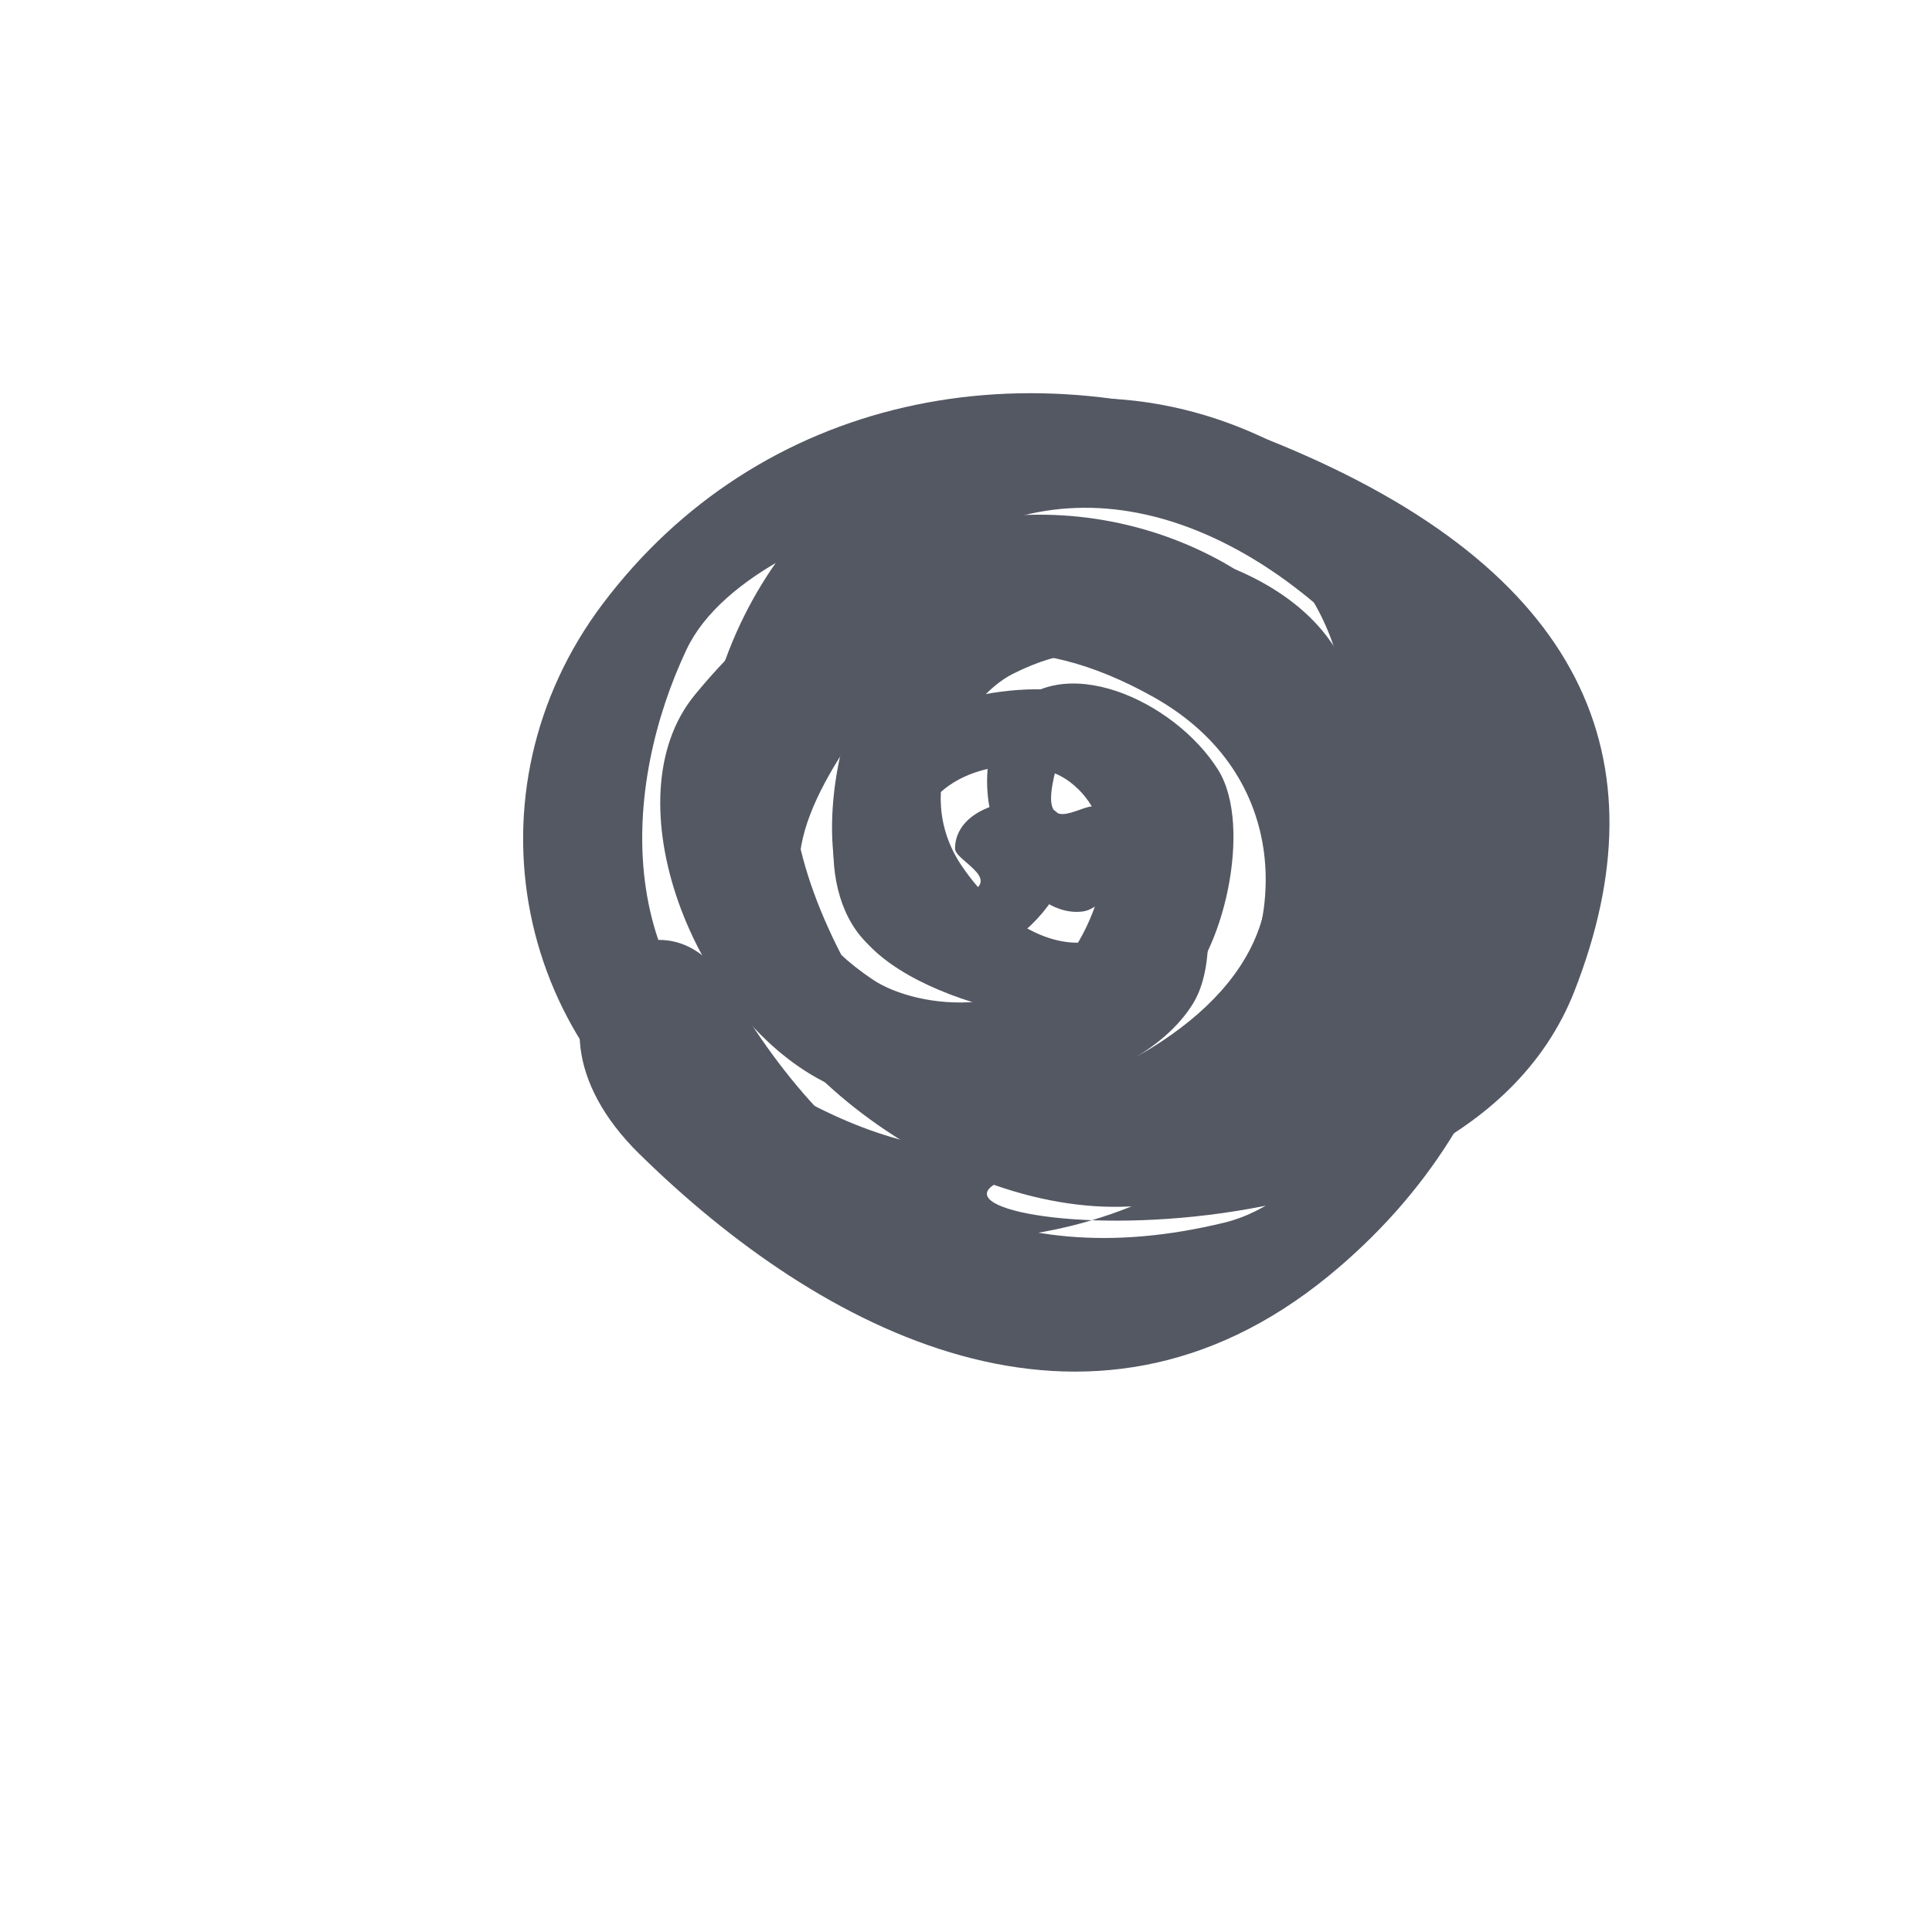 <?xml version="1.0" encoding="UTF-8" standalone="no"?>
<!-- Created with Inkscape (http://www.inkscape.org/) -->

<svg
   width="121.233mm"
   height="121.233mm"
   viewBox="0 0 121.233 121.233"
   version="1.1"
   id="svg5"
   xml:space="preserve"
   inkscape:version="1.2.2 (732a01da63, 2022-12-09)"
   sodipodi:docname="ship.svg"
   inkscape:export-filename="logo_design.svg"
   inkscape:export-xdpi="96"
   inkscape:export-ydpi="96"
   xmlns:inkscape="http://www.inkscape.org/namespaces/inkscape"
   xmlns:sodipodi="http://sodipodi.sourceforge.net/DTD/sodipodi-0.dtd"
   xmlns="http://www.w3.org/2000/svg"
   xmlns:svg="http://www.w3.org/2000/svg"><sodipodi:namedview
     id="namedview7"
     pagecolor="#ffffff"
     bordercolor="#000000"
     borderopacity="0.25"
     inkscape:showpageshadow="2"
     inkscape:pageopacity="0.0"
     inkscape:pagecheckerboard="0"
     inkscape:deskcolor="#d1d1d1"
     inkscape:document-units="mm"
     showgrid="false"
     inkscape:zoom="1.4142136"
     inkscape:cx="240.4163"
     inkscape:cy="225.92061"
     inkscape:window-width="1920"
     inkscape:window-height="991"
     inkscape:window-x="-9"
     inkscape:window-y="-9"
     inkscape:window-maximized="1"
     inkscape:current-layer="layer13" /><defs
     id="defs2" /><style
     type="text/css"
     id="style2665">
	.st0{fill:#C43124;stroke:#010202;stroke-width:5;stroke-miterlimit:10;}
	.st1{fill:#E8A627;stroke:#010202;stroke-width:5;stroke-miterlimit:10;}
	.st2{fill:#F9DE59;stroke:#010202;stroke-width:5;stroke-miterlimit:10;}
</style><g
     inkscape:groupmode="layer"
     id="layer13"
     inkscape:label="ship_dot"
     transform="translate(-43.405,-72.965)"><path
       id="path409"
       style="fill:#545863;fill-opacity:1;fill-rule:evenodd;stroke:none;stroke-width:0.074"
       d="m 142.204,135.149 c 5.673,-14.49 0.649,-26.419 -18.6,-34.336 -15.783,-6.491 -32.593,-2.975 -42.402,10.076 -8.743,11.634 -5.788,28.157 7.554,35.983 11.742,6.888 28.364,4.487 36.136,-6.218 6.732,-9.272 6.002,-26.379 -4.706,-32.389 -9.086,-5.1 -22.628,-4.552 -33.185,8.308 -5.359,6.529 -0.052,20.047 8.029,24.229 6.422,3.323 19.593,1.138 23.253,-4.891 2.746,-4.524 -0.897,-16.813 -6.369,-19.13 -3.729,-1.579 -12.443,0.314 -14.63,3.76 -2.732,4.304 -2.115,11.988 3.312,13.045 5.967,1.162 11.963,-5.933 9.345,-9.41 -1.298,-1.724 -6.596,-0.987 -6.608,2.042 -0.003,0.809 3.596,2.114 0.04,3.049 -5.964,1.568 -2.674,-3.408 -1.979,-5.129 1.243,-3.079 6.591,-4.076 9.173,-2.087 2.974,2.291 2.511,6.527 0.556,9.94 -2.892,5.048 -10.084,4.379 -12.979,2.425 -6.158,-4.157 -5.478,-8.643 -1.731,-14.437 4.683,-7.241 11.865,-7.49 19.378,-3.273 8.854,4.969 8.176,14.624 4.379,19.55 -8.488,11.015 -17.94,10.704 -27.649,5.009 -11.032,-6.471 -10.036,-19.11 -6.023,-27.569 4.321,-9.107 29.224,-14.149 37.261,-5.715 10.324,10.834 0.621,32.78 -17.076,38.917 -8.809,3.055 28.075,7.273 35.521,-11.748 z"
       sodipodi:nodetypes="ssssssssssssassssssssssssss" /><path
       id="path703"
       style="fill:#545863;fill-opacity:1;fill-rule:evenodd;stroke:none;stroke-width:0.073"
       d="m 83.525,145.373 c 11.357,11.169 28.115,20.023 43.225,7.678 12.389,-10.122 16.175,-25.986 8.461,-40.603 -6.876,-13.03 -23.005,-18.595 -35.588,-11.178 -11.074,6.527 -15.788,21.689 -9.348,33.448 5.578,10.185 21.313,17.909 31.167,11.824 8.362,-5.163 13.473,-16.829 6.242,-31.983 -3.671,-7.693 -18.063,-9.813 -25.181,-5.049 -5.656,3.786 -9.137,15.938 -5.213,21.957 2.944,4.516 15.539,7.438 19.894,3.962 2.968,-2.369 4.867,-10.627 2.664,-14.148 -2.752,-4.397 -9.939,-7.623 -13.139,-3.57 -3.518,4.457 0.4,12.962 4.621,12.452 2.093,-0.253 3.62,-5.071 0.893,-6.558 -0.729,-0.397 -3.396,1.997 -2.768,-1.452 1.054,-5.784 4.181,-0.59 5.446,0.834 2.263,2.547 0.949,7.535 -1.914,8.739 -3.298,1.387 -6.928,-1.067 -9.198,-4.376 -3.357,-4.894 0.224,-10.622 3.185,-12.107 6.299,-3.158 10.064,-0.399 13.74,5.579 4.594,7.471 1.846,13.638 -5.068,17.907 -8.148,5.031 -16.577,-0.245 -19.45,-5.842 -6.423,-12.513 -2.23,-20.318 6.926,-25.715 10.404,-6.132 21.394,0.865 27.364,8.366 6.427,8.076 0.668,31.495 -10.268,34.15 -14.047,3.411 -23.951,-2.427 -31.143,-14.866 -4.427,-7.657 -14.864,1.394 -5.553,10.55 z"
       sodipodi:nodetypes="ssssssssssssassssssssssssss" /></g></svg>
